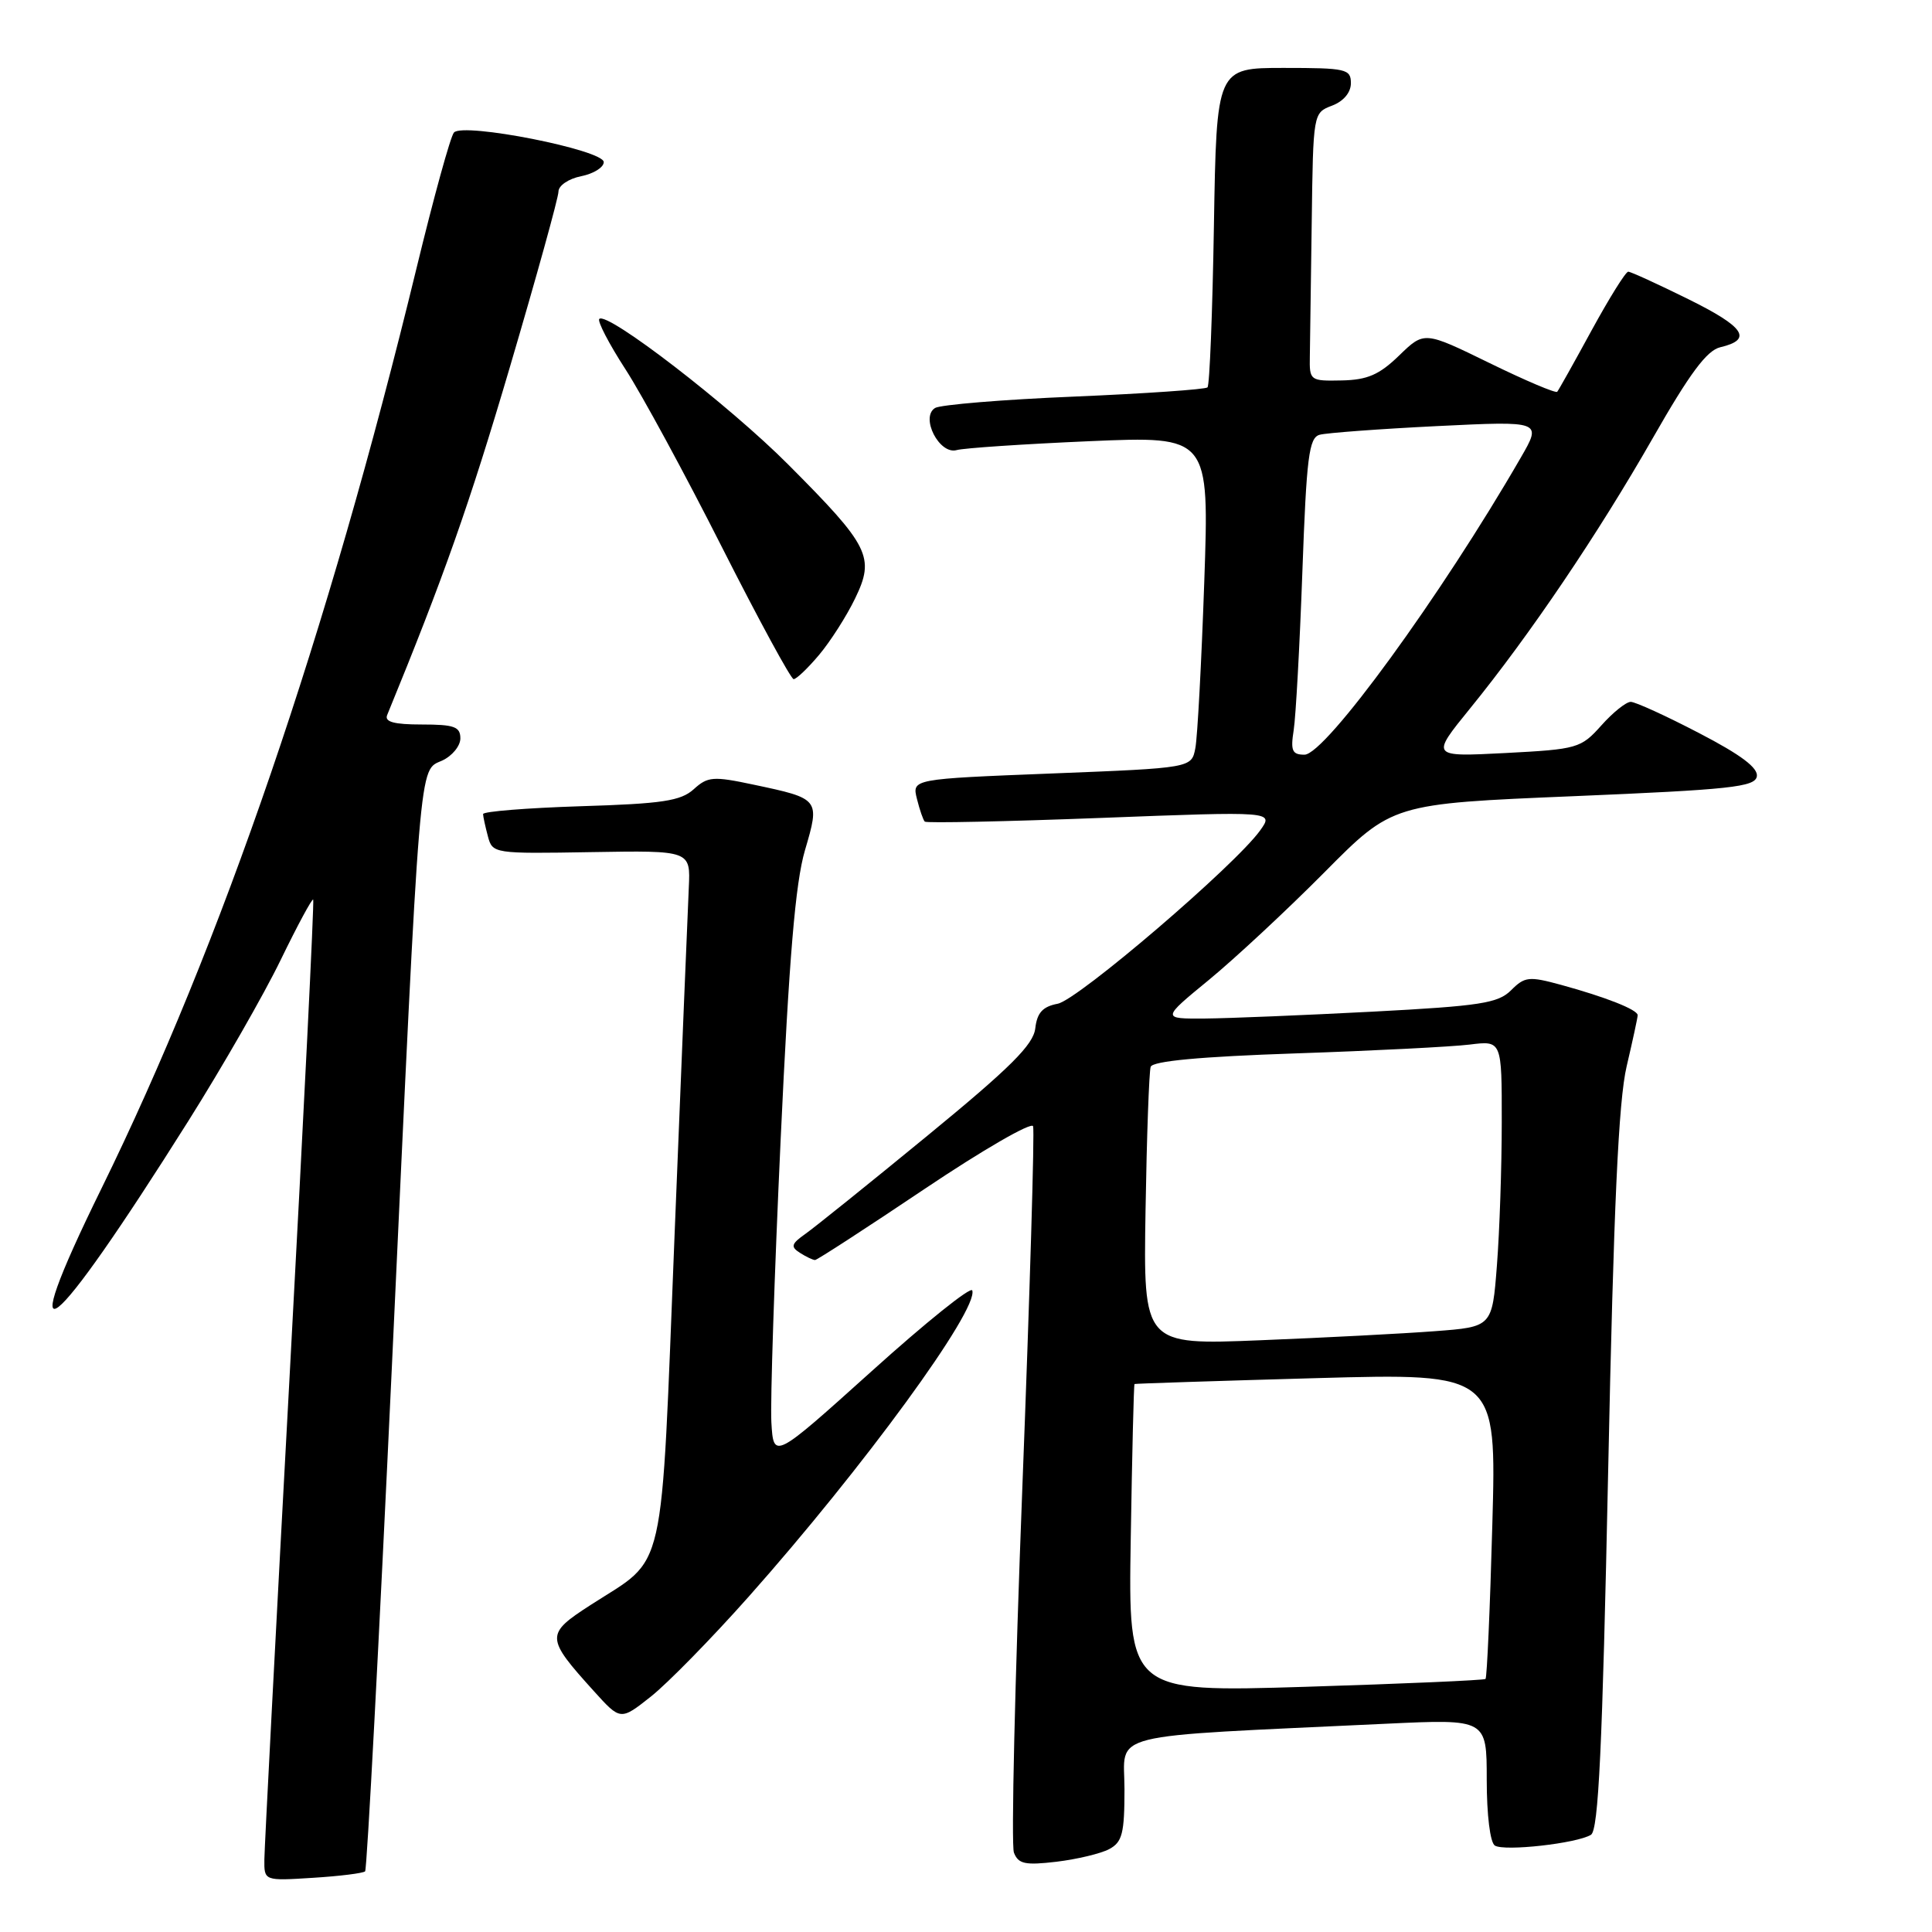 <?xml version="1.0" encoding="UTF-8" standalone="no"?>
<!DOCTYPE svg PUBLIC "-//W3C//DTD SVG 1.1//EN" "http://www.w3.org/Graphics/SVG/1.1/DTD/svg11.dtd" >
<svg xmlns="http://www.w3.org/2000/svg" xmlns:xlink="http://www.w3.org/1999/xlink" version="1.1" viewBox="0 0 256 256">
 <g >
 <path fill="currentColor"
d=" M 48.38 247.96 C 48.63 247.70 50.22 217.57 51.93 181.00 C 55.73 99.14 55.48 102.19 58.59 100.78 C 59.91 100.17 61.00 98.85 61.00 97.84 C 61.00 96.29 60.18 96.00 55.89 96.00 C 52.20 96.00 50.93 95.65 51.30 94.75 C 58.79 76.49 62.19 66.86 67.54 48.71 C 71.09 36.67 74.00 26.17 74.00 25.39 C 74.00 24.59 75.34 23.68 77.00 23.35 C 78.65 23.02 80.00 22.18 80.00 21.48 C 80.00 19.87 61.36 16.19 60.15 17.56 C 59.69 18.08 57.47 26.15 55.20 35.50 C 43.43 83.98 29.35 125.08 13.44 157.49 C 1.50 181.79 6.46 177.93 24.98 148.50 C 29.48 141.35 34.98 131.76 37.19 127.20 C 39.41 122.63 41.35 119.03 41.50 119.20 C 41.65 119.36 40.26 147.40 38.42 181.50 C 36.57 215.60 35.05 244.79 35.03 246.37 C 35.00 249.23 35.00 249.23 41.46 248.82 C 45.02 248.60 48.13 248.21 48.38 247.96 Z  M 146.97 245.02 C 148.71 244.09 149.00 242.94 149.00 237.07 C 149.00 229.40 145.77 230.20 183.75 228.40 C 197.00 227.78 197.00 227.78 197.00 235.83 C 197.00 240.50 197.45 244.16 198.08 244.55 C 199.35 245.34 208.96 244.26 210.81 243.12 C 211.81 242.50 212.32 231.72 213.09 194.91 C 213.82 159.77 214.46 145.89 215.54 141.29 C 216.34 137.88 217.00 134.83 217.00 134.52 C 217.00 133.79 212.77 132.12 206.85 130.50 C 202.60 129.34 202.04 129.40 200.23 131.21 C 198.51 132.93 196.16 133.30 181.88 134.05 C 172.87 134.52 162.89 134.93 159.70 134.96 C 153.90 135.00 153.90 135.00 160.20 129.83 C 163.66 126.98 170.55 120.57 175.50 115.58 C 184.50 106.50 184.50 106.50 208.49 105.50 C 229.27 104.63 232.52 104.28 232.79 102.89 C 233.00 101.76 230.71 100.03 225.14 97.14 C 220.77 94.86 216.69 93.00 216.08 93.00 C 215.47 93.00 213.71 94.41 212.18 96.13 C 209.48 99.15 209.03 99.28 199.48 99.78 C 189.58 100.29 189.58 100.29 194.77 93.90 C 202.70 84.15 211.76 70.73 219.01 58.04 C 223.89 49.49 226.16 46.43 227.95 46.01 C 232.29 44.99 231.18 43.33 223.71 39.64 C 219.66 37.64 216.08 36.00 215.75 36.00 C 215.41 36.00 213.24 39.49 210.91 43.75 C 208.59 48.01 206.53 51.69 206.34 51.91 C 206.16 52.14 202.12 50.43 197.36 48.10 C 188.72 43.88 188.72 43.88 185.40 47.10 C 182.76 49.66 181.19 50.34 177.79 50.41 C 173.59 50.50 173.50 50.43 173.56 47.25 C 173.59 45.46 173.70 37.46 173.81 29.48 C 174.00 14.98 174.00 14.95 176.50 14.00 C 178.03 13.42 179.00 12.26 179.00 11.02 C 179.00 9.14 178.37 9.00 170.10 9.00 C 161.20 9.00 161.20 9.00 160.85 29.92 C 160.66 41.42 160.28 51.06 160.00 51.33 C 159.72 51.60 151.78 52.15 142.34 52.55 C 132.90 52.94 124.60 53.63 123.90 54.06 C 121.91 55.29 124.47 60.28 126.76 59.64 C 127.72 59.37 135.64 58.84 144.37 58.46 C 160.24 57.78 160.24 57.78 159.57 77.14 C 159.20 87.79 158.67 97.68 158.39 99.13 C 157.89 101.76 157.89 101.76 139.37 102.49 C 120.84 103.22 120.84 103.22 121.50 105.86 C 121.86 107.31 122.33 108.67 122.54 108.87 C 122.75 109.08 133.24 108.86 145.85 108.38 C 168.79 107.50 168.79 107.50 166.98 110.03 C 163.69 114.64 142.84 132.49 140.15 133.00 C 138.16 133.38 137.42 134.19 137.18 136.26 C 136.93 138.43 133.90 141.45 122.92 150.46 C 115.26 156.75 107.97 162.61 106.74 163.48 C 104.84 164.82 104.73 165.20 106.00 166.01 C 106.83 166.54 107.72 166.96 108.00 166.96 C 108.28 166.95 114.80 162.72 122.50 157.55 C 130.20 152.38 136.67 148.64 136.89 149.23 C 137.10 149.83 136.46 171.32 135.47 197.00 C 134.48 222.68 133.97 244.49 134.35 245.48 C 134.93 246.99 135.83 247.18 139.99 246.69 C 142.72 246.36 145.86 245.61 146.97 245.02 Z  M 99.21 211.56 C 114.40 194.46 129.68 173.54 128.83 170.99 C 128.64 170.43 122.64 175.25 115.50 181.69 C 102.50 193.39 102.50 193.39 102.21 188.45 C 102.06 185.73 102.61 168.88 103.44 151.00 C 104.56 126.90 105.39 116.99 106.66 112.67 C 108.66 105.86 108.65 105.83 99.85 103.97 C 94.49 102.83 93.78 102.89 91.92 104.58 C 90.20 106.13 87.76 106.50 76.93 106.83 C 69.82 107.06 64.01 107.52 64.01 107.87 C 64.02 108.22 64.31 109.54 64.65 110.82 C 65.26 113.11 65.43 113.13 78.38 112.91 C 91.50 112.69 91.50 112.69 91.27 117.60 C 91.14 120.29 90.30 140.95 89.39 163.50 C 87.52 210.02 88.41 206.10 78.24 212.68 C 72.26 216.54 72.27 216.98 78.69 224.08 C 82.22 227.99 82.22 227.99 86.25 224.80 C 88.46 223.05 94.30 217.09 99.21 211.56 Z  M 108.53 86.78 C 110.02 85.01 112.17 81.65 113.30 79.31 C 115.96 73.83 115.24 72.38 104.46 61.57 C 96.64 53.71 80.44 41.23 79.41 42.26 C 79.13 42.54 80.68 45.54 82.87 48.92 C 85.06 52.30 90.82 62.92 95.67 72.52 C 100.53 82.12 104.80 89.98 105.16 89.99 C 105.52 90.00 107.04 88.55 108.53 86.78 Z  M 149.83 203.87 C 150.01 192.67 150.23 183.46 150.33 183.39 C 150.42 183.33 161.26 182.98 174.40 182.61 C 198.30 181.95 198.30 181.95 197.74 202.05 C 197.44 213.10 197.03 222.29 196.84 222.47 C 196.65 222.64 185.93 223.11 173.00 223.51 C 149.50 224.23 149.50 224.23 149.83 203.87 Z  M 151.79 160.36 C 151.95 150.54 152.26 141.99 152.47 141.36 C 152.73 140.60 159.01 140.01 171.68 139.58 C 182.03 139.23 192.41 138.70 194.75 138.41 C 199.00 137.88 199.00 137.88 198.99 148.69 C 198.99 154.63 198.70 163.17 198.35 167.66 C 197.72 175.82 197.72 175.82 190.11 176.39 C 185.92 176.71 175.53 177.25 167.00 177.59 C 151.50 178.22 151.50 178.22 151.79 160.36 Z  M 171.42 96.75 C 171.70 94.96 172.22 85.53 172.57 75.78 C 173.12 60.54 173.44 58.00 174.86 57.61 C 175.76 57.36 182.76 56.84 190.41 56.46 C 204.32 55.78 204.32 55.78 201.51 60.64 C 190.98 78.89 175.61 100.00 172.85 100.00 C 171.22 100.00 170.99 99.48 171.42 96.75 Z "/>
</g>
</svg>